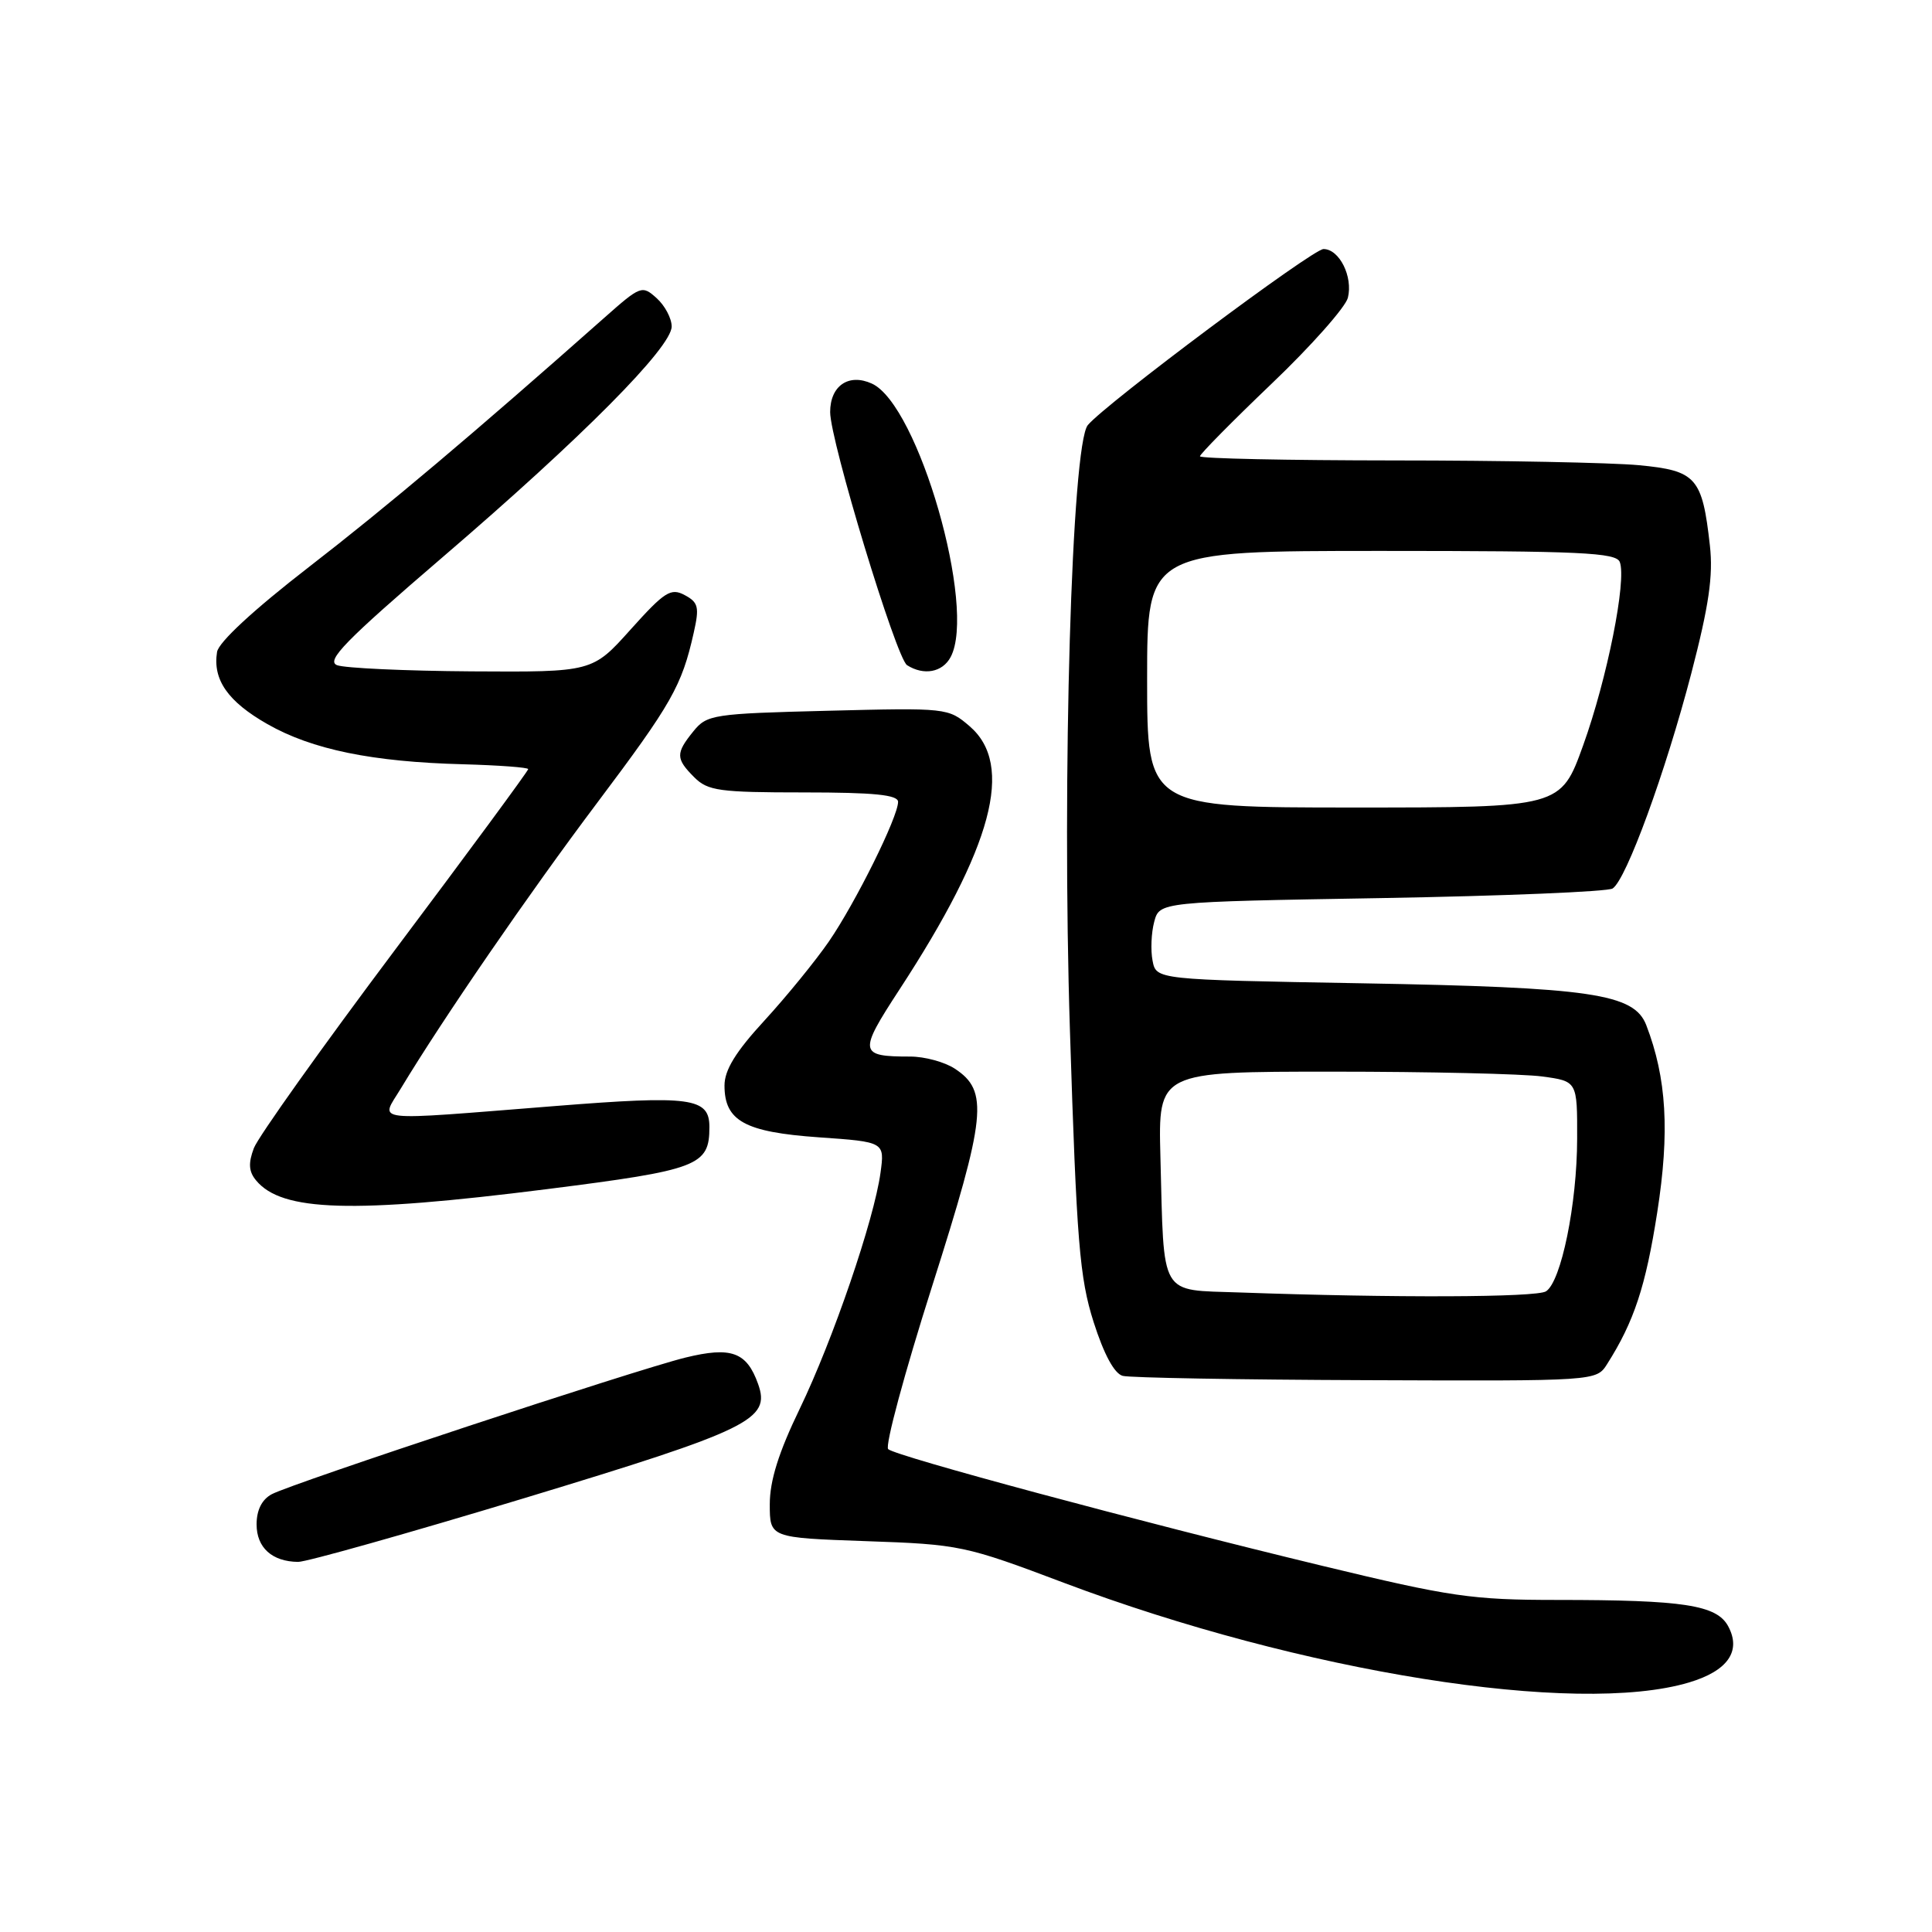 <?xml version="1.0" encoding="UTF-8" standalone="no"?>
<!DOCTYPE svg PUBLIC "-//W3C//DTD SVG 1.1//EN" "http://www.w3.org/Graphics/SVG/1.1/DTD/svg11.dtd" >
<svg xmlns="http://www.w3.org/2000/svg" xmlns:xlink="http://www.w3.org/1999/xlink" version="1.1" viewBox="0 0 256 256">
 <g >
 <path fill="currentColor"
d=" M 223.82 222.93 C 228.94 221.40 230.76 218.78 229.00 215.50 C 227.49 212.67 223.12 212.00 206.32 212.00 C 195.05 212.00 192.23 211.59 175.21 207.48 C 150.81 201.59 118.72 192.96 117.69 192.02 C 117.24 191.61 119.86 181.90 123.51 170.43 C 130.69 147.86 131.03 144.56 126.51 141.60 C 125.17 140.72 122.52 140.00 120.62 140.00 C 113.81 140.00 113.72 139.49 119.15 131.17 C 131.54 112.21 134.44 101.35 128.48 96.23 C 125.65 93.80 125.45 93.78 109.69 94.18 C 94.47 94.56 93.67 94.69 91.88 96.90 C 89.51 99.82 89.53 100.53 92.00 103.00 C 93.79 104.79 95.33 105.00 106.50 105.00 C 115.83 105.00 119.00 105.32 119.00 106.25 C 119.00 108.25 113.36 119.62 109.82 124.77 C 108.03 127.36 104.19 132.07 101.29 135.23 C 97.48 139.37 96.00 141.78 96.00 143.84 C 96.00 148.53 98.69 150.01 108.49 150.70 C 117.23 151.31 117.23 151.31 116.67 155.41 C 115.81 161.66 110.37 177.55 105.96 186.69 C 103.17 192.46 102.00 196.20 102.00 199.32 C 102.00 203.76 102.00 203.76 114.75 204.21 C 127.16 204.64 127.86 204.78 141.00 209.74 C 172.45 221.59 208.91 227.40 223.82 222.93 Z  M 69.45 198.52 C 99.46 189.42 102.14 188.11 100.45 183.38 C 98.94 179.14 96.89 178.40 90.81 179.89 C 84.19 181.52 38.75 196.53 36.01 197.99 C 34.70 198.69 34.00 200.09 34.00 201.99 C 34.00 205.07 36.05 206.92 39.50 206.96 C 40.60 206.97 54.08 203.17 69.45 198.52 Z  M 212.95 180.75 C 216.52 175.13 218.06 170.46 219.59 160.66 C 221.26 149.97 220.84 142.85 218.14 135.84 C 216.53 131.66 210.88 130.83 180.35 130.29 C 153.20 129.81 153.20 129.81 152.72 127.29 C 152.45 125.91 152.55 123.59 152.94 122.14 C 153.64 119.50 153.64 119.50 183.07 119.00 C 199.26 118.72 213.03 118.15 213.68 117.73 C 215.49 116.56 220.69 102.31 224.11 89.21 C 226.44 80.26 227.02 76.27 226.57 72.29 C 225.56 63.26 224.77 62.36 217.15 61.64 C 213.49 61.30 198.91 61.01 184.75 61.01 C 170.59 61.00 159.00 60.76 159.00 60.46 C 159.00 60.17 163.28 55.83 168.51 50.83 C 173.75 45.83 178.28 40.71 178.60 39.46 C 179.30 36.66 177.47 33.00 175.37 33.00 C 173.93 33.00 146.49 53.50 144.14 56.33 C 142.00 58.91 140.70 102.99 141.77 136.50 C 142.66 164.58 143.05 169.32 144.91 175.18 C 146.28 179.47 147.66 182.02 148.77 182.31 C 149.72 182.56 164.23 182.82 181.01 182.88 C 211.52 183.00 211.52 183.00 212.95 180.75 Z  M 72.45 157.57 C 92.57 155.02 94.00 154.48 94.00 149.34 C 94.00 145.45 91.59 145.12 73.50 146.56 C 48.60 148.53 50.39 148.74 53.10 144.25 C 58.73 134.92 70.08 118.41 79.09 106.43 C 89.02 93.22 90.34 90.89 91.92 83.85 C 92.69 80.44 92.54 79.82 90.72 78.85 C 88.89 77.87 88.06 78.40 83.57 83.40 C 78.50 89.06 78.50 89.06 62.50 88.96 C 53.70 88.90 45.67 88.53 44.66 88.14 C 43.17 87.55 45.75 84.90 58.66 73.82 C 77.14 57.97 89.00 46.02 89.00 43.26 C 89.00 42.19 88.11 40.50 87.01 39.51 C 85.08 37.77 84.89 37.84 80.07 42.11 C 62.88 57.34 51.27 67.14 40.91 75.15 C 33.62 80.79 28.97 85.09 28.76 86.39 C 28.17 90.06 30.19 92.96 35.42 95.94 C 41.34 99.32 49.33 100.96 61.38 101.27 C 66.11 101.40 69.98 101.69 69.99 101.91 C 70.00 102.14 62.05 112.93 52.33 125.88 C 42.62 138.83 34.21 150.64 33.64 152.13 C 32.88 154.14 32.96 155.25 33.94 156.42 C 37.35 160.54 46.72 160.82 72.45 157.57 Z  M 125.96 87.07 C 129.44 80.58 121.68 53.63 115.53 50.83 C 112.46 49.43 110.00 51.11 110.00 54.60 C 110.00 58.40 118.76 87.23 120.19 88.14 C 122.41 89.55 124.88 89.09 125.96 87.07 Z  M 164.29 171.26 C 153.51 170.87 154.26 172.15 153.76 153.25 C 153.47 142.00 153.47 142.00 176.59 142.00 C 189.31 142.00 201.81 142.29 204.36 142.64 C 209.00 143.27 209.00 143.27 208.98 150.89 C 208.97 159.54 206.86 169.84 204.85 171.11 C 203.58 171.92 184.75 171.99 164.29 171.26 Z  M 152.00 90.00 C 152.00 73.00 152.00 73.00 183.03 73.00 C 209.41 73.00 214.15 73.22 214.63 74.47 C 215.56 76.90 212.95 89.95 209.78 98.75 C 206.81 107.00 206.81 107.00 179.41 107.00 C 152.00 107.00 152.00 107.00 152.00 90.00 Z "/>
</g>
</svg>
